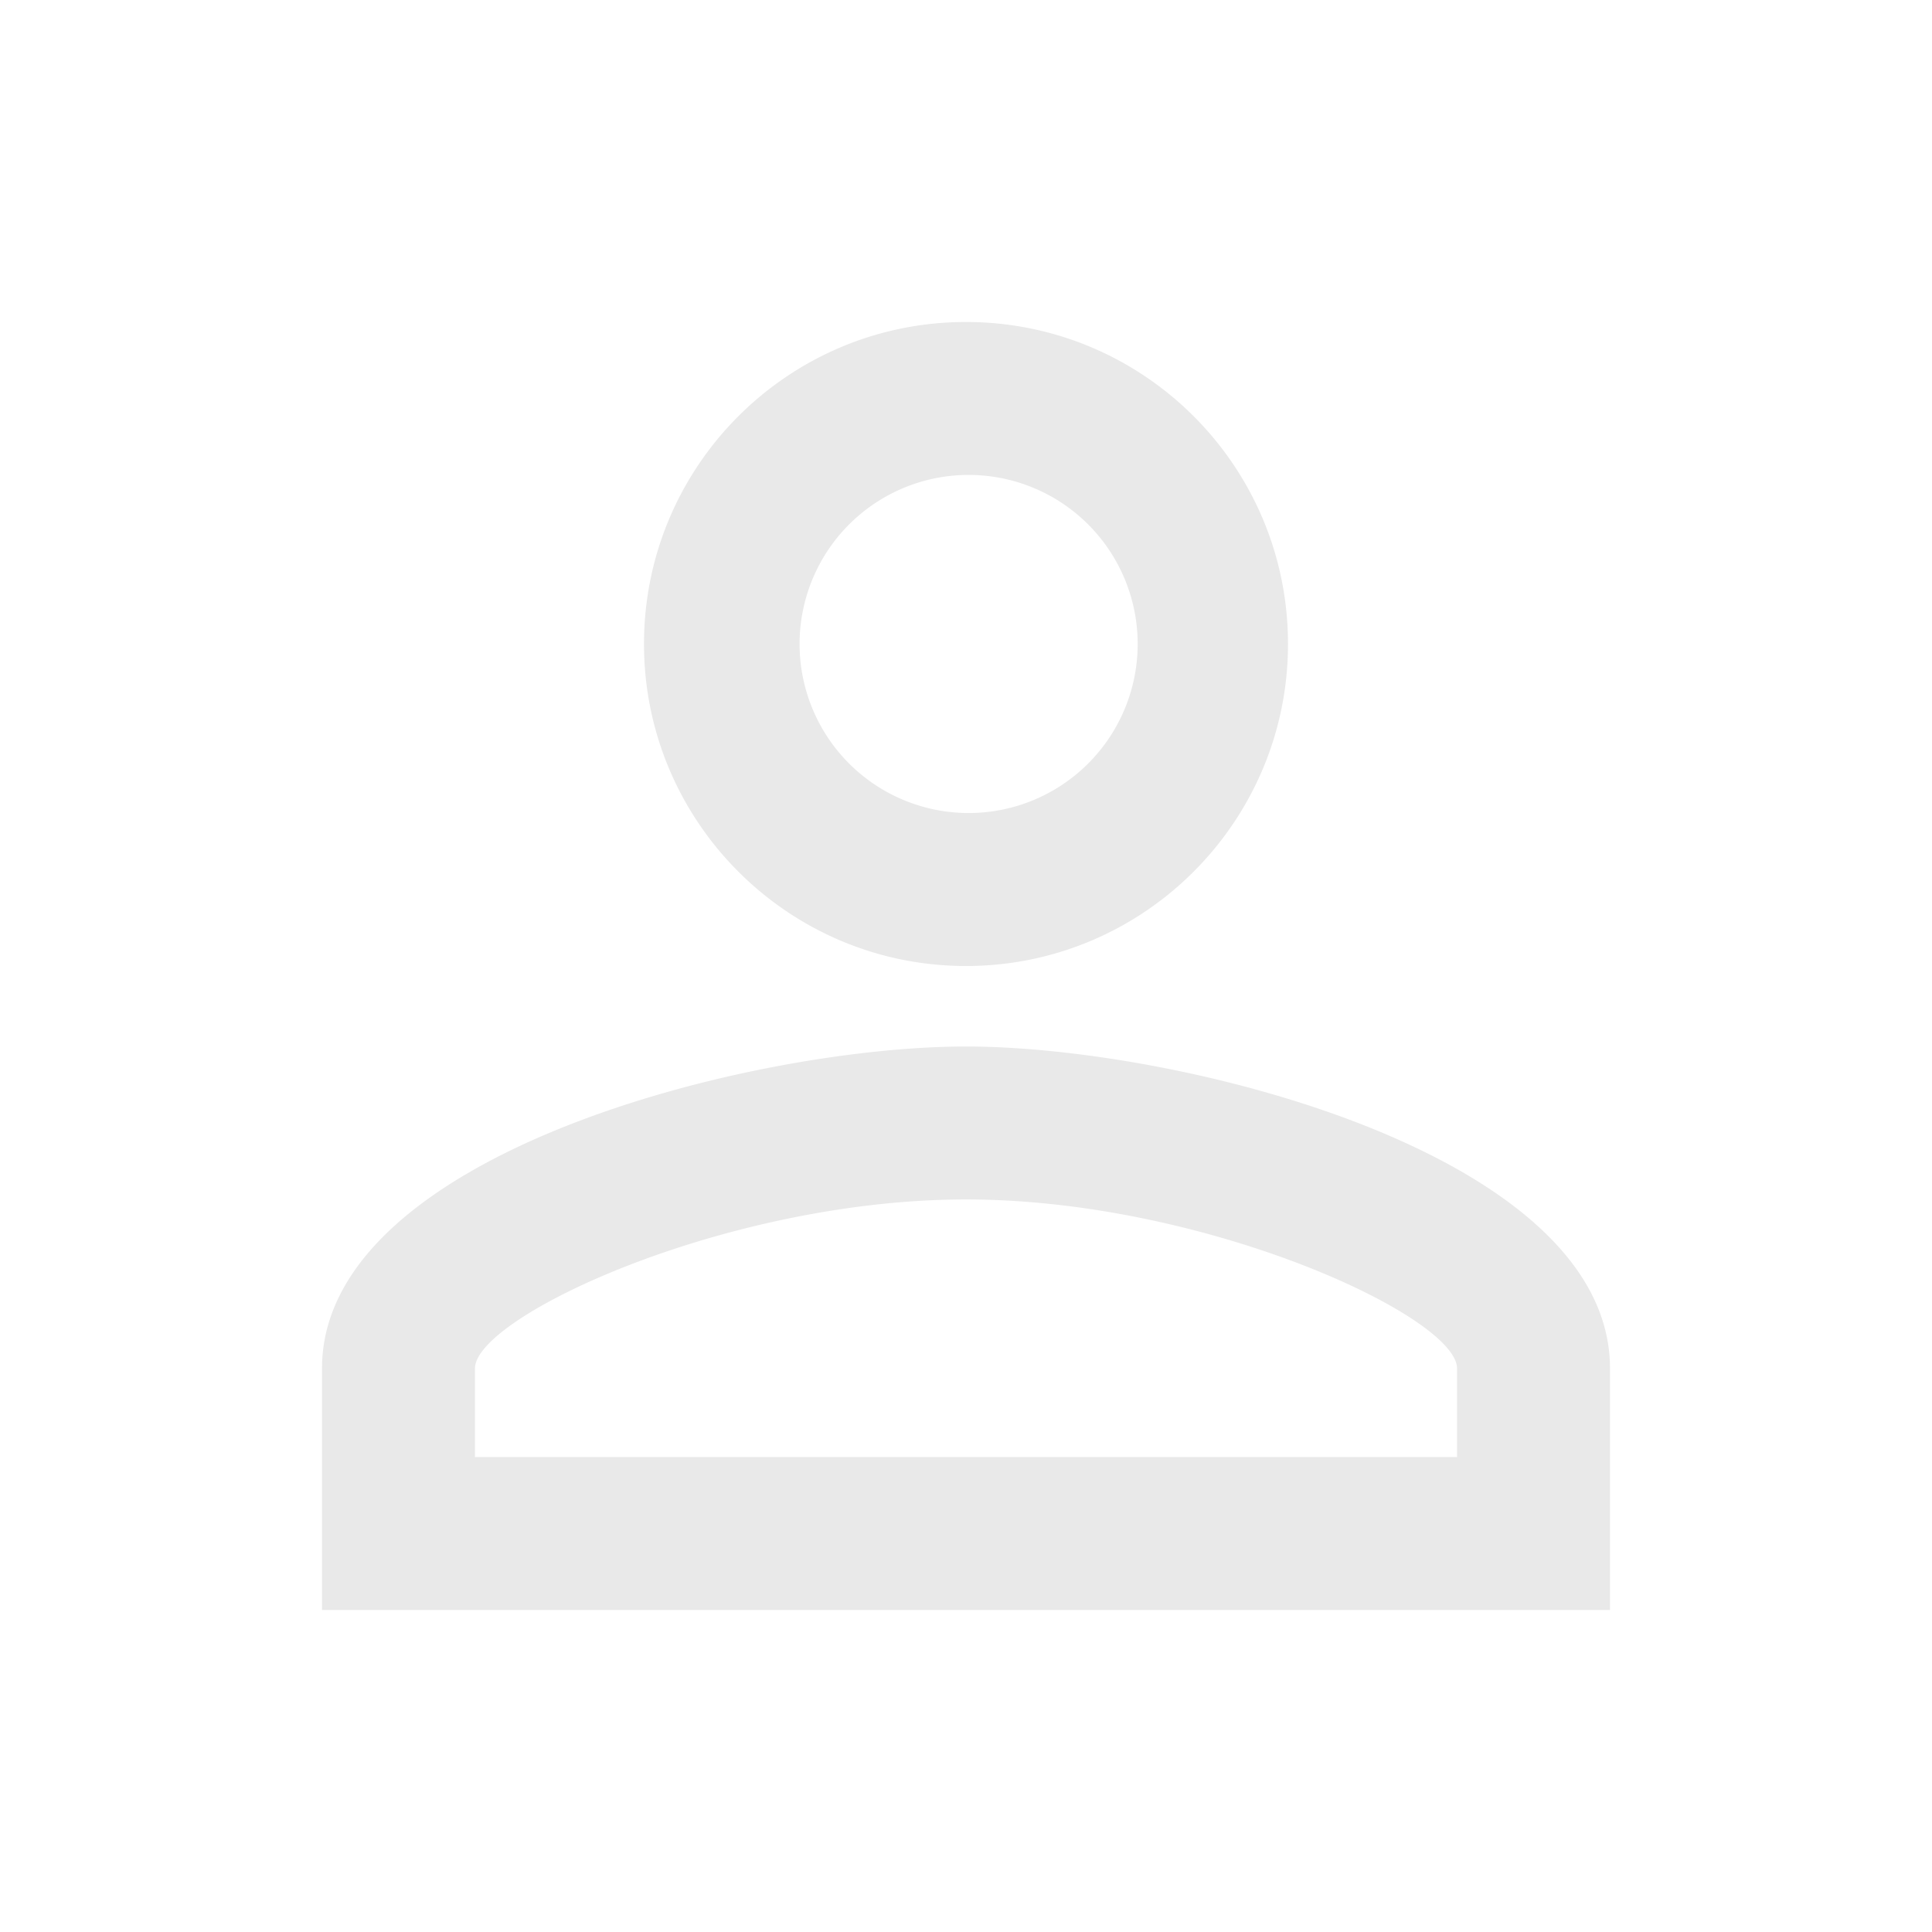 <svg fill="#e9e9e9" viewBox="0 0 48 48">
  <path d="M24 11.8a4.2 4.2 0 1 1 .001 8.399A4.2 4.2 0 0 1 24 11.8m0 18c5.95 0 12.2 2.91 12.2 4.2v2.2H11.8V34c0-1.29 6.25-4.2 12.2-4.2M24 8c-4.42 0-8 3.58-8 8 0 4.41 3.58 8 8 8s8-3.59 8-8c0-4.42-3.58-8-8-8zm0 18c-5.33 0-16 2.67-16 8v6h32v-6c0-5.33-10.67-8-16-8z"/>
</svg>

